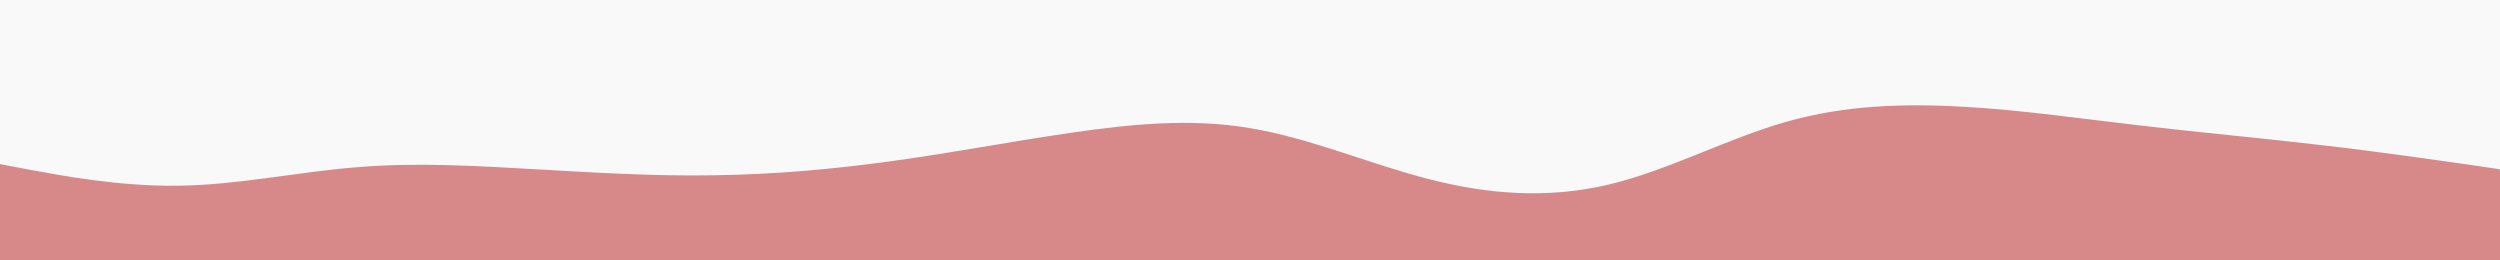 <svg id="visual" viewBox="0 0 960 100" width="960" height="100" xmlns="http://www.w3.org/2000/svg" xmlns:xlink="http://www.w3.org/1999/xlink" version="1.1"><rect x="0" y="0" width="960" height="100" fill="#f9f9f9"></rect><path d="M0 63L11.5 65.2C23 67.3 46 71.7 68.8 71.3C91.7 71 114.3 66 137.2 64.2C160 62.3 183 63.7 205.8 65C228.7 66.3 251.3 67.7 274.2 67.3C297 67 320 65 342.8 61.8C365.7 58.7 388.3 54.3 411.2 51C434 47.7 457 45.3 480 49.2C503 53 526 63 548.8 68.8C571.7 74.7 594.3 76.3 617.2 71C640 65.7 663 53.3 685.8 46.8C708.7 40.3 731.3 39.7 754.2 41C777 42.3 800 45.7 822.8 48.3C845.7 51 868.3 53 891.2 55.7C914 58.3 937 61.7 948.5 63.3L960 65L960 101L948.5 101C937 101 914 101 891.2 101C868.3 101 845.7 101 822.8 101C800 101 777 101 754.2 101C731.3 101 708.7 101 685.8 101C663 101 640 101 617.2 101C594.3 101 571.7 101 548.8 101C526 101 503 101 480 101C457 101 434 101 411.2 101C388.3 101 365.7 101 342.8 101C320 101 297 101 274.2 101C251.3 101 228.7 101 205.8 101C183 101 160 101 137.2 101C114.3 101 91.7 101 68.8 101C46 101 23 101 11.5 101L0 101Z" fill="#D78989" stroke-linecap="round" stroke-linejoin="miter"></path></svg>